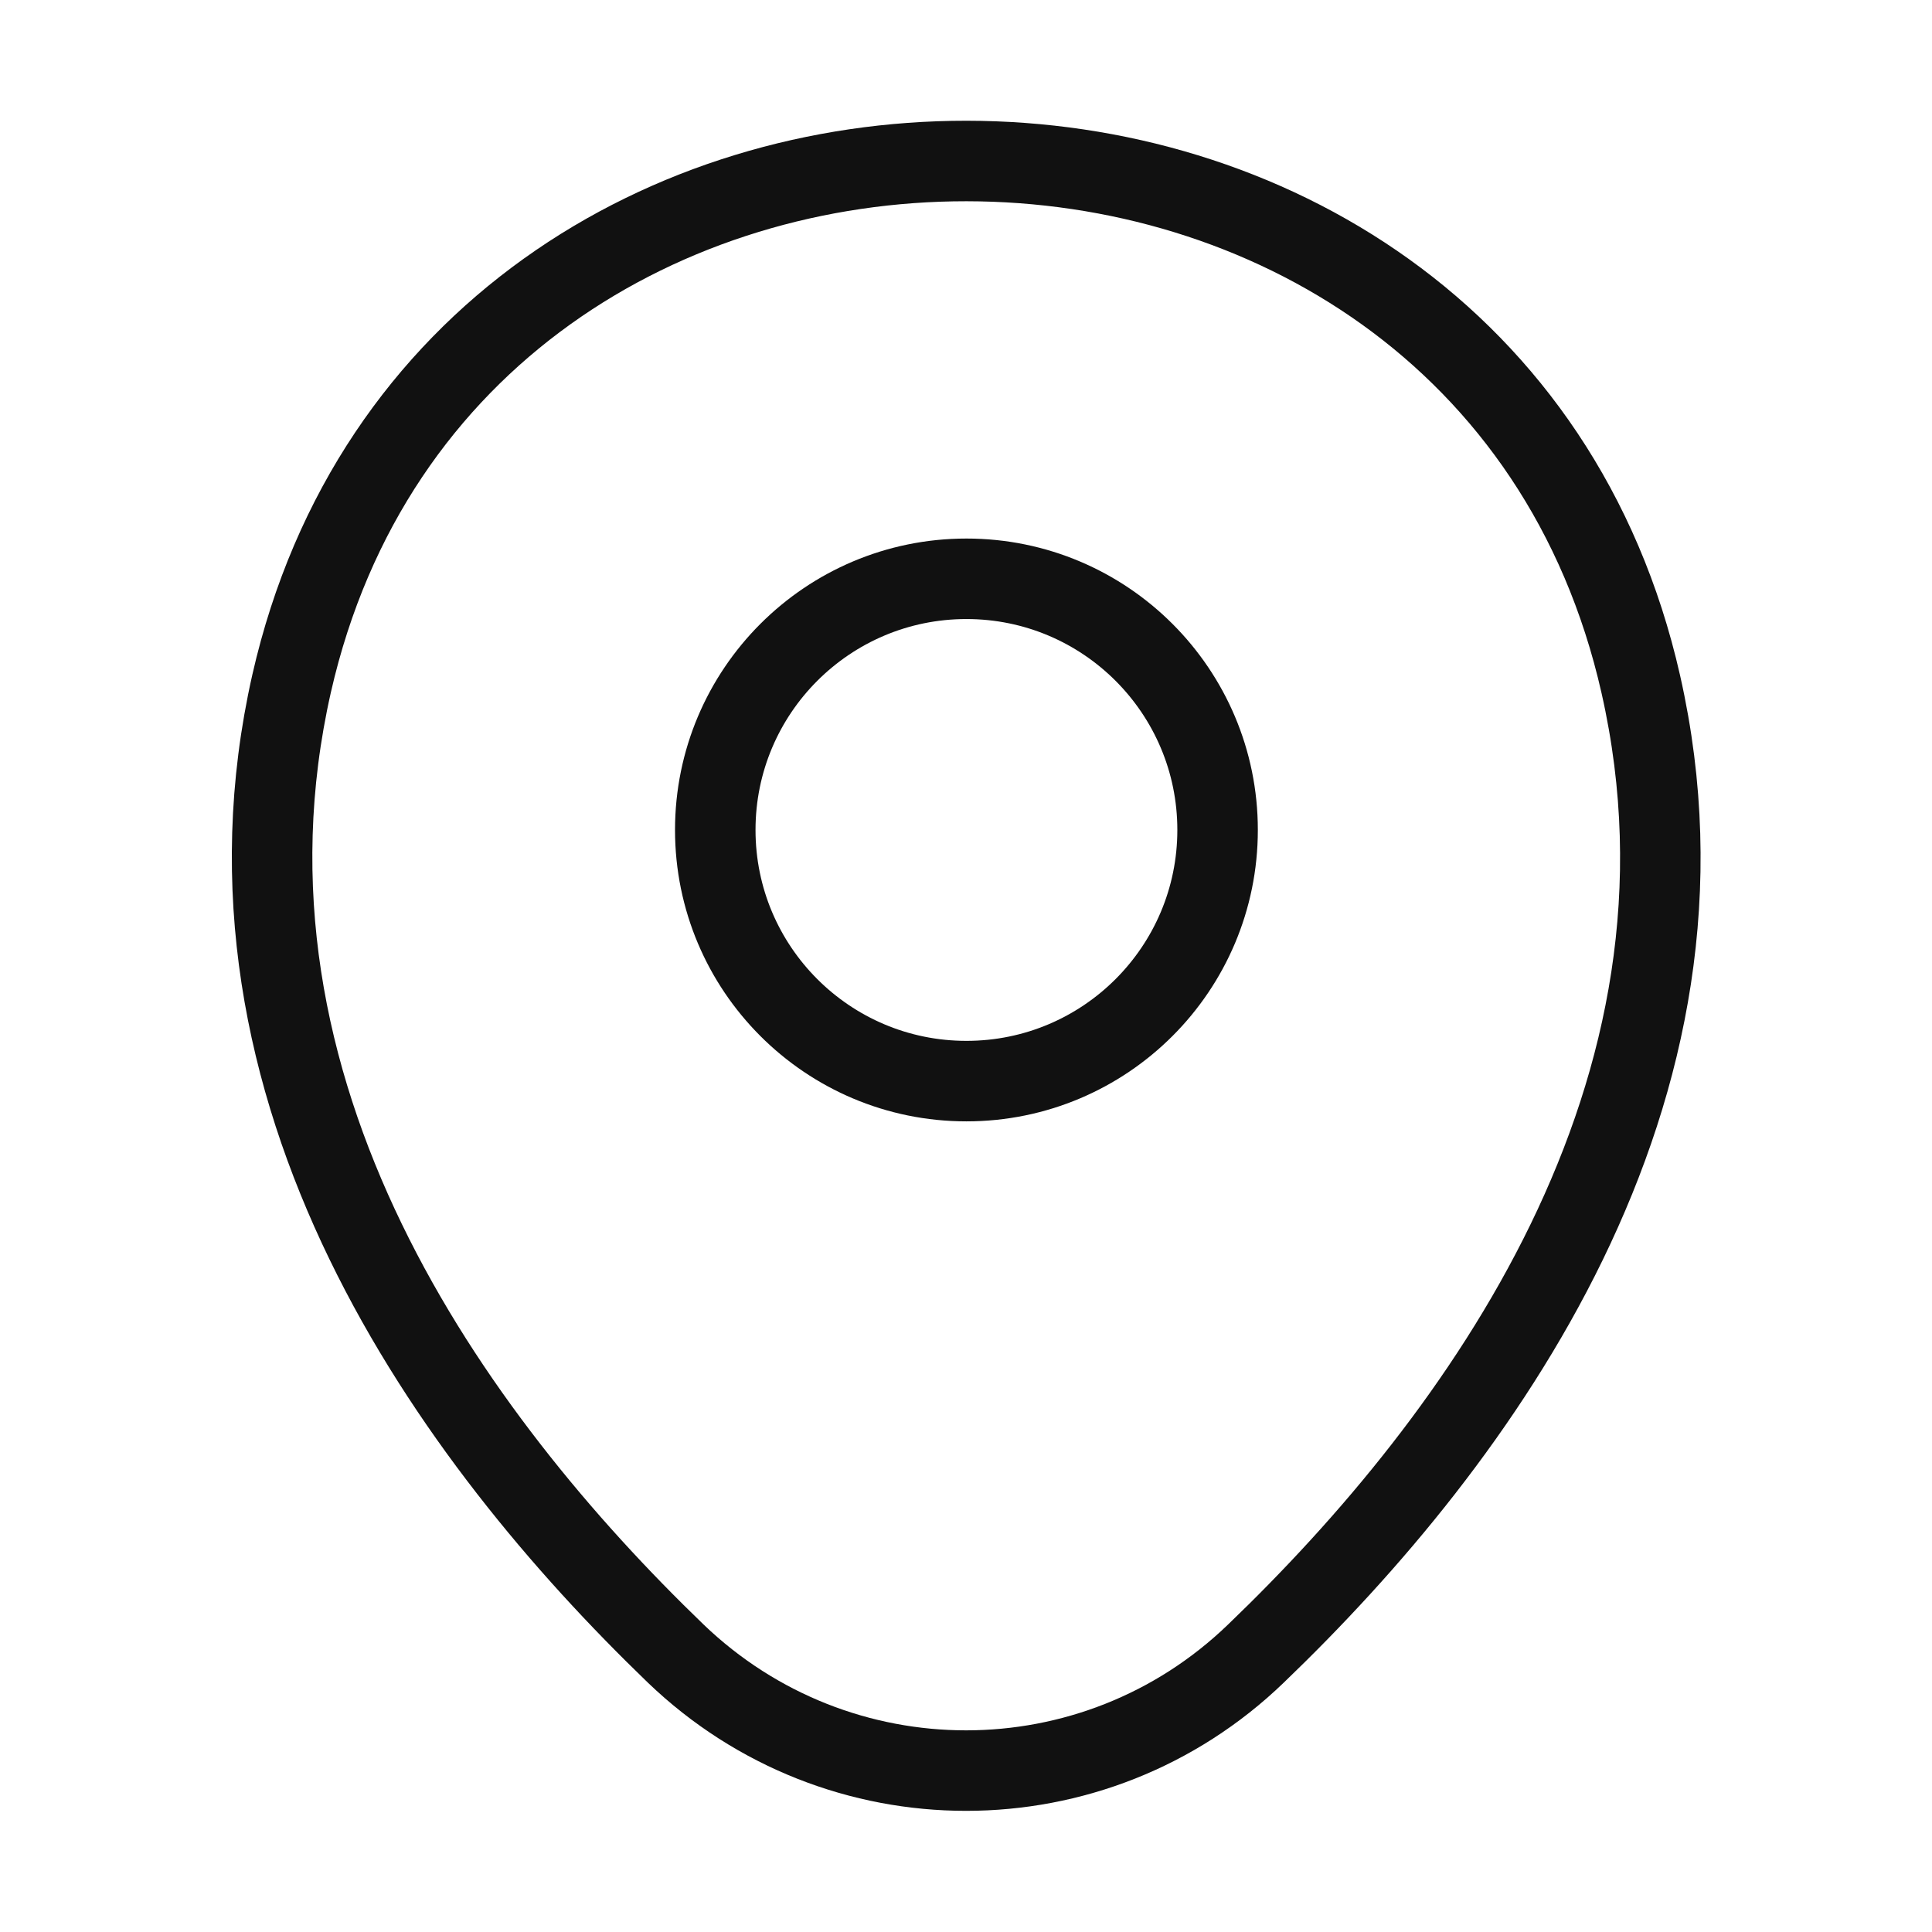 <svg width="36" height="36" viewBox="0 0 36 36" fill="none" xmlns="http://www.w3.org/2000/svg">
<path d="M18.008 20.145C20.593 20.145 22.688 18.05 22.688 15.465C22.688 12.88 20.593 10.785 18.008 10.785C15.423 10.785 13.328 12.88 13.328 15.465C13.328 18.05 15.423 20.145 18.008 20.145Z" stroke="#111111" stroke-width="1.5"/>
<path d="M5.434 12.735C8.389 -0.255 27.634 -0.24 30.574 12.75C32.299 20.37 27.559 26.82 23.404 30.81C20.389 33.72 15.619 33.72 12.589 30.81C8.449 26.82 3.709 20.355 5.434 12.735Z" stroke="#111111" stroke-width="1.5"/>
</svg>
